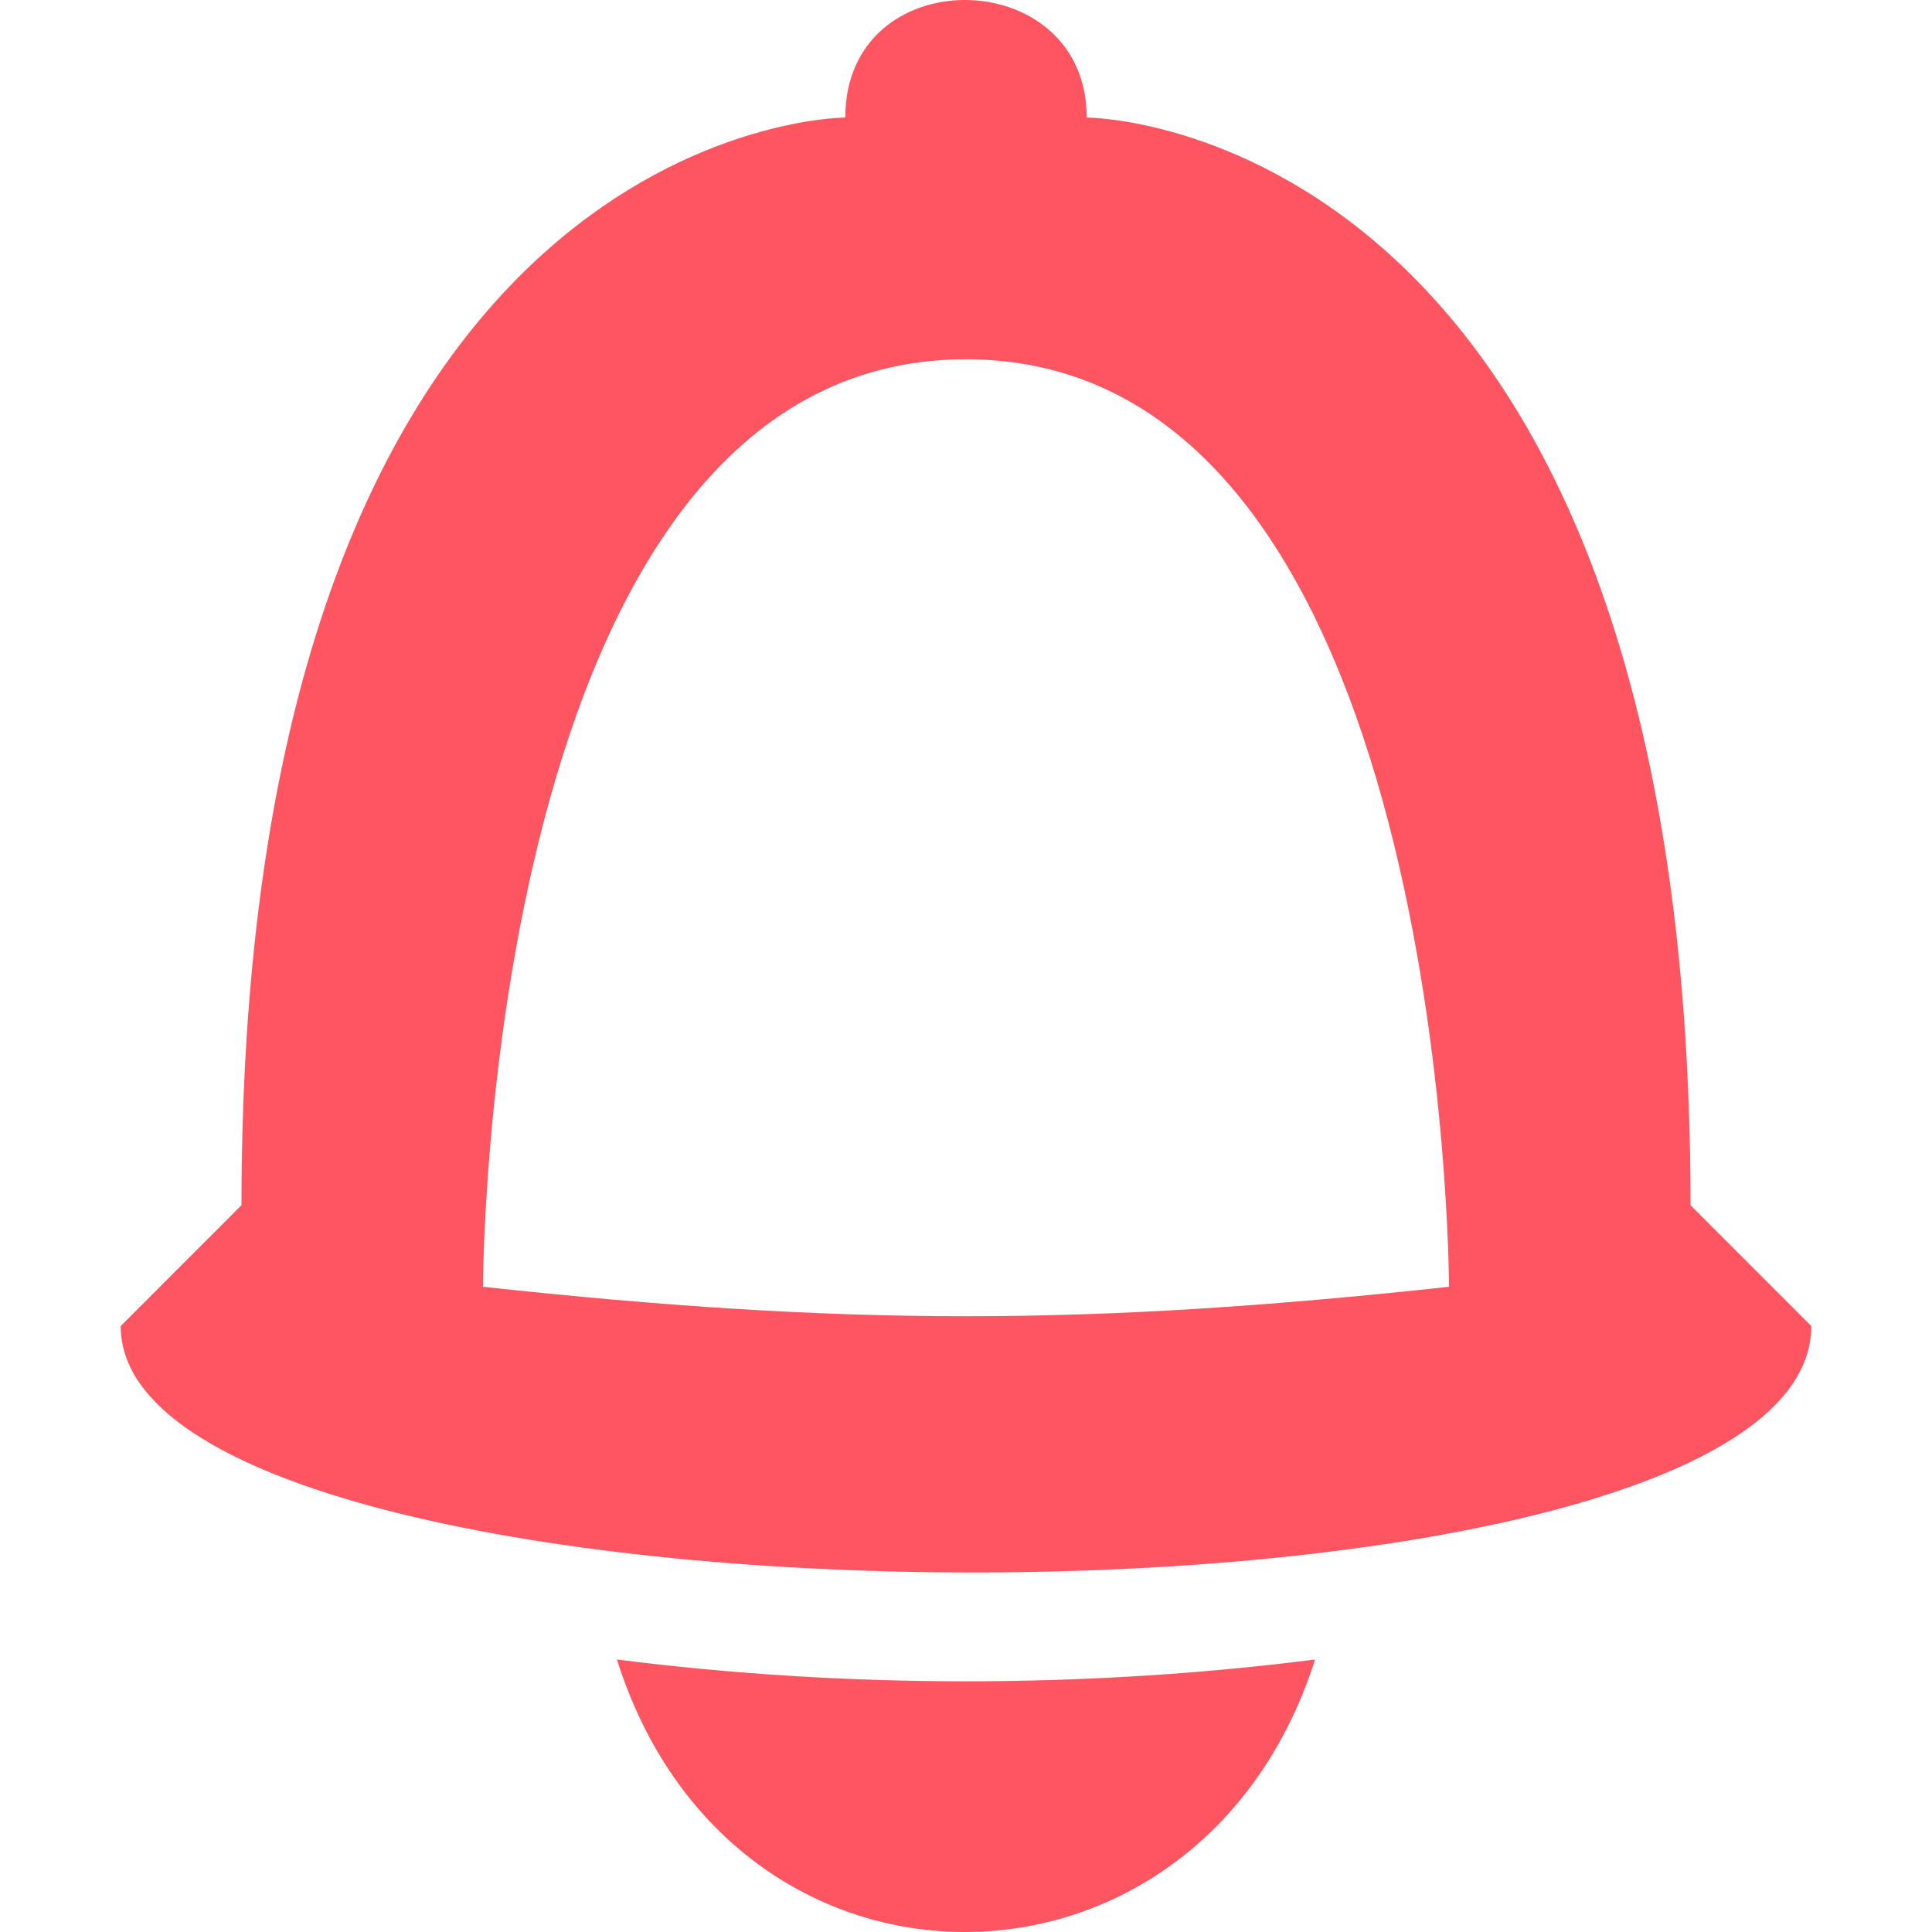 <svg width="25" height="25" viewBox="0 0 25 25" fill="none" xmlns="http://www.w3.org/2000/svg">
<path fill-rule="evenodd" clip-rule="evenodd" d="M10.938 1.521C10.938 1.521 3.125 1.521 3.125 15.595L1.562 17.159C1.562 21.362 23.438 21.459 23.438 17.159L21.875 15.595C21.875 1.521 14.062 1.521 14.062 1.521C14.062 -0.483 10.938 -0.531 10.938 1.521ZM6.25 16.651C6.25 16.651 6.25 4.649 12.5 4.649C18.75 4.649 18.75 16.651 18.75 16.651C14.062 17.159 10.938 17.159 6.25 16.651Z" fill="#FF5561"/>
<path d="M7.983 21.474C9.473 26.2 15.527 26.151 17.017 21.474C14.062 21.85 10.938 21.85 7.983 21.474Z" fill="#FF5561"/>
</svg>
